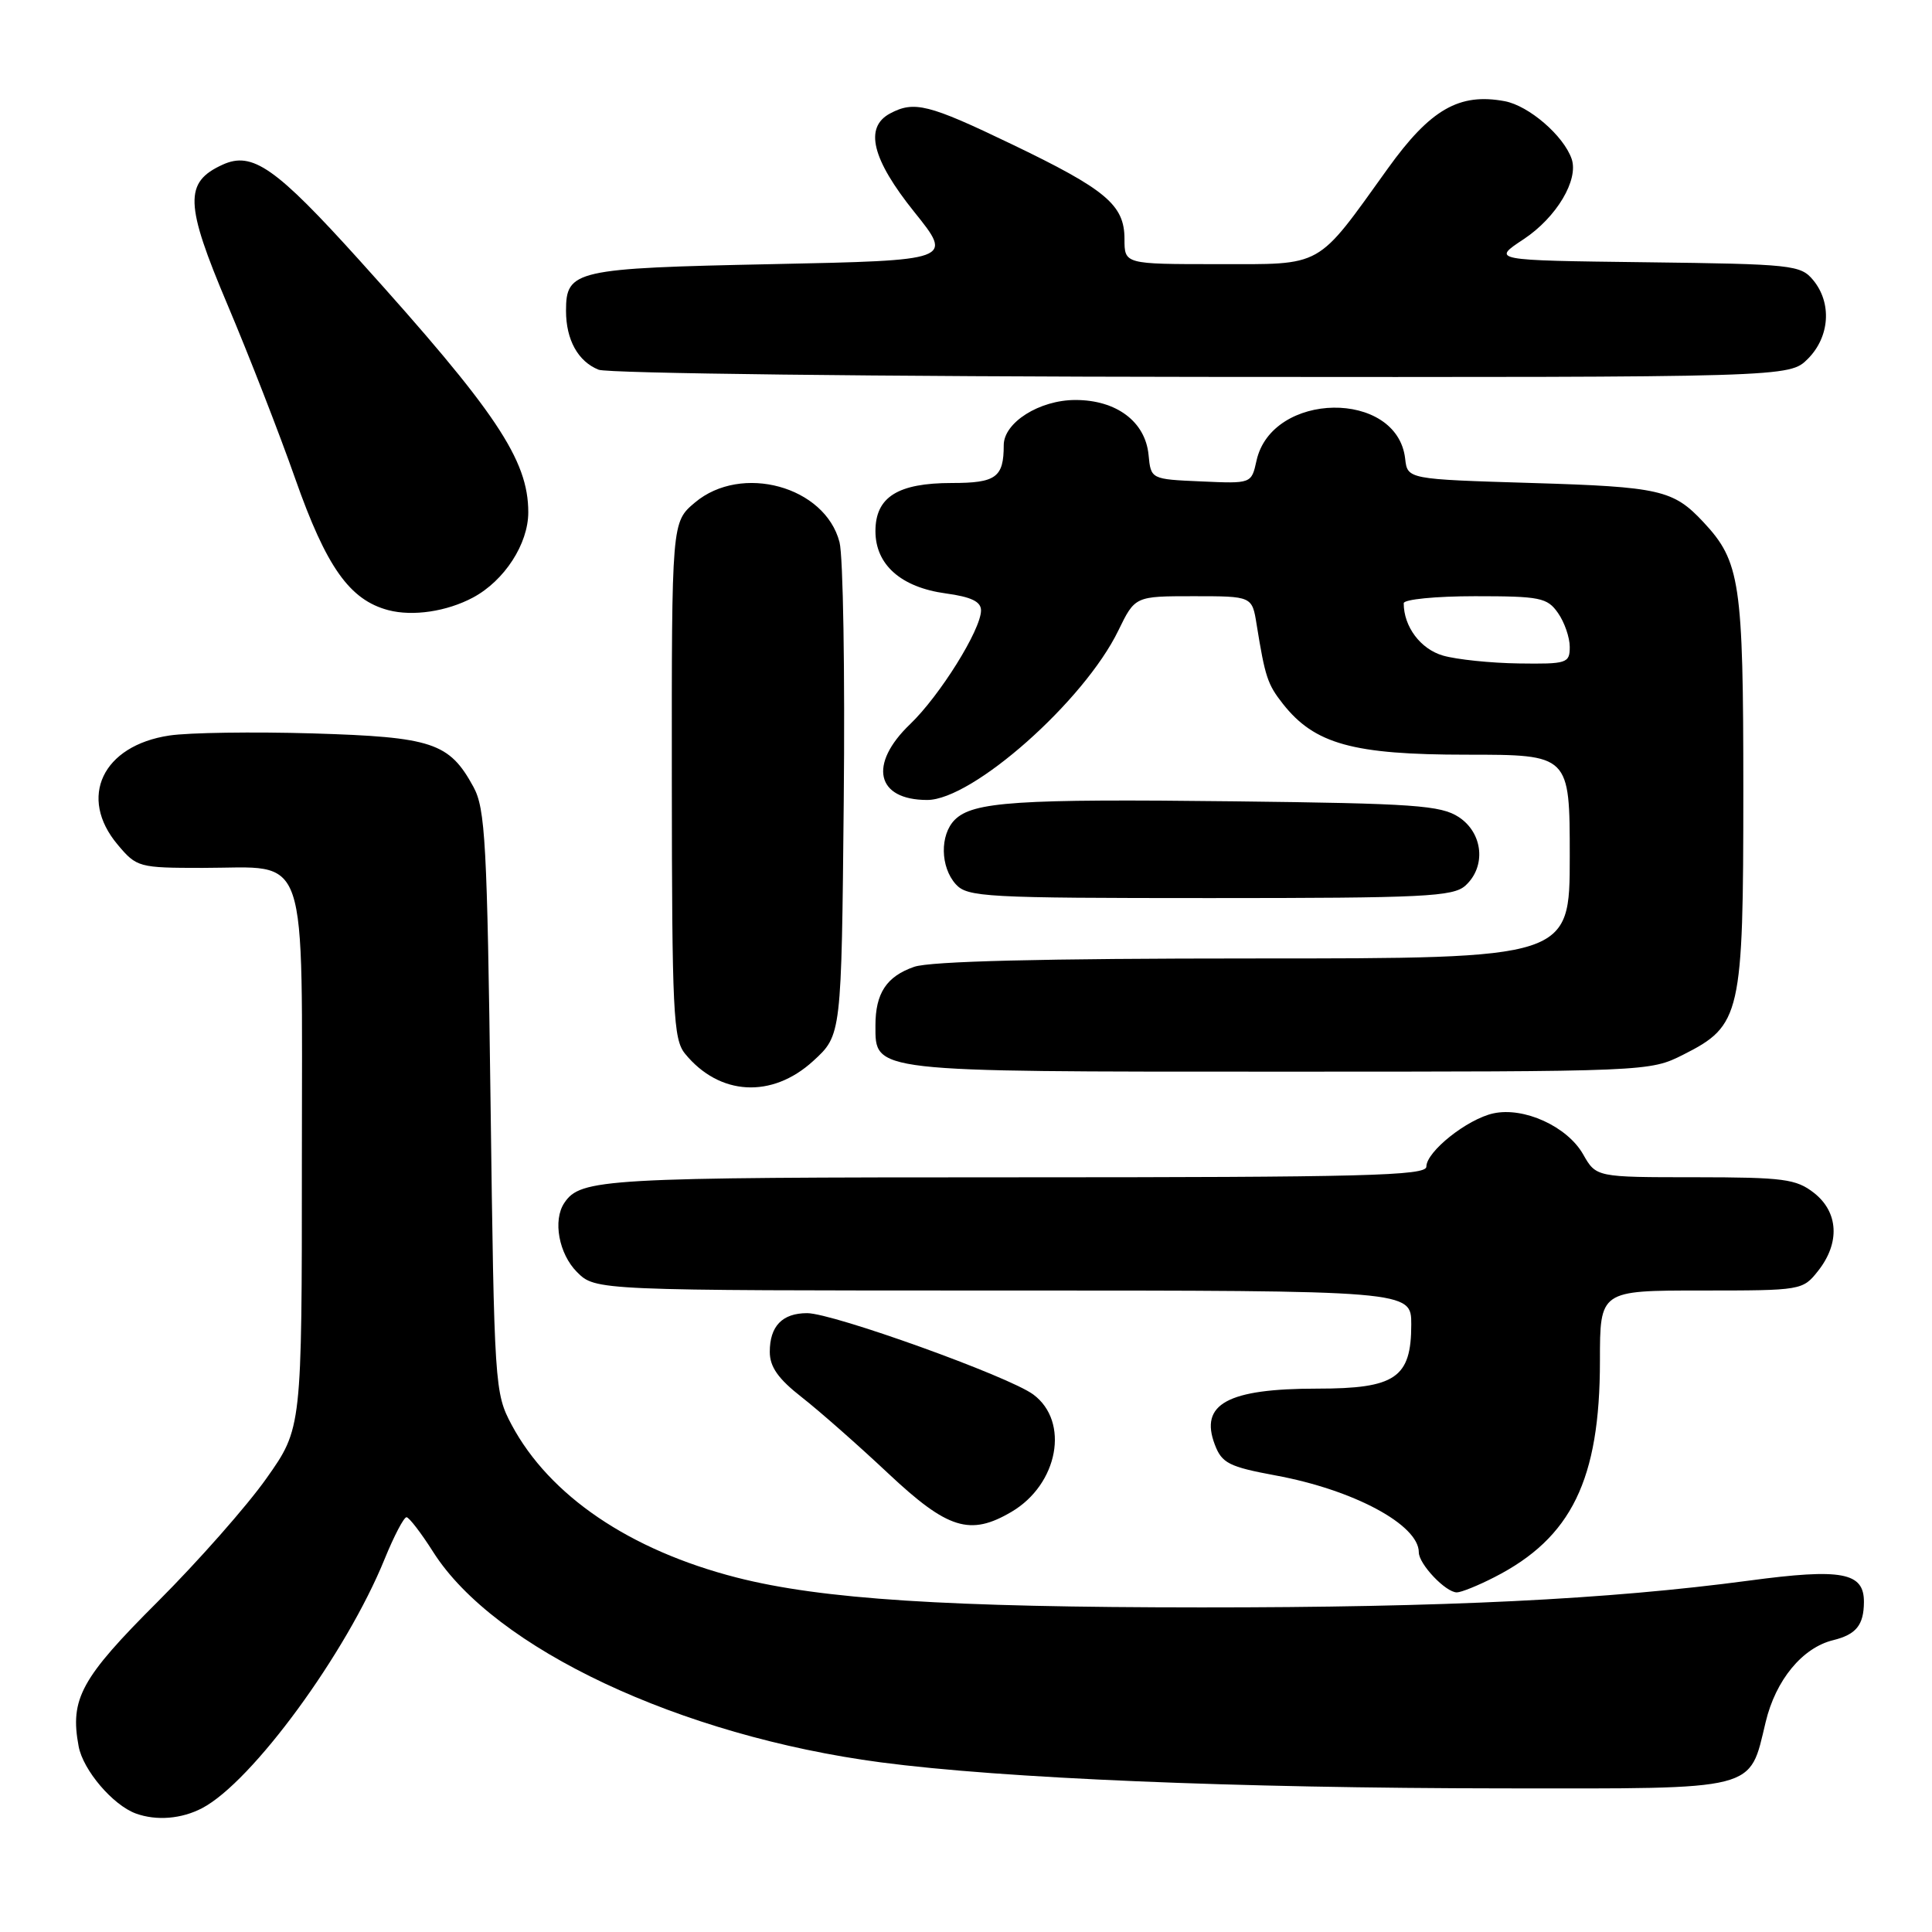 <?xml version="1.0" encoding="UTF-8" standalone="no"?>
<!DOCTYPE svg PUBLIC "-//W3C//DTD SVG 1.1//EN" "http://www.w3.org/Graphics/SVG/1.1/DTD/svg11.dtd" >
<svg xmlns="http://www.w3.org/2000/svg" xmlns:xlink="http://www.w3.org/1999/xlink" version="1.1" viewBox="0 0 256 256">
 <g >
 <path fill="currentColor"
d=" M 26.80 239.58 C 33.42 236.10 45.90 219.05 50.96 206.59 C 52.21 203.52 53.52 201.02 53.87 201.04 C 54.21 201.06 55.80 203.12 57.39 205.63 C 65.51 218.44 90.11 230.00 116.70 233.52 C 132.84 235.65 163.69 236.94 199.25 236.97 C 233.22 237.00 231.75 237.37 233.96 228.18 C 235.29 222.61 238.83 218.32 242.91 217.33 C 245.95 216.58 246.96 215.33 246.98 212.29 C 247.01 208.34 244.06 207.79 231.75 209.44 C 213.04 211.94 191.42 213.00 159.17 212.99 C 125.49 212.98 108.87 211.91 97.60 209.03 C 83.44 205.40 72.81 198.19 67.79 188.79 C 65.55 184.58 65.49 183.74 65.00 146.00 C 64.55 111.64 64.31 107.15 62.73 104.26 C 59.53 98.40 57.29 97.66 41.45 97.18 C 33.58 96.95 25.03 97.07 22.44 97.46 C 13.58 98.79 10.32 105.66 15.59 111.92 C 18.11 114.92 18.39 115.00 26.87 115.00 C 41.13 115.00 40.00 111.67 40.00 153.68 C 40.00 189.25 40.00 189.25 35.32 195.87 C 32.75 199.52 26.26 206.87 20.91 212.22 C 10.73 222.38 9.24 225.11 10.42 231.40 C 11.01 234.56 14.96 239.19 18.00 240.30 C 20.73 241.29 24.06 241.02 26.80 239.58 Z  M 198.01 208.99 C 208.23 203.78 212.00 196.06 212.00 180.32 C 212.00 171.00 212.00 171.00 225.43 171.00 C 238.74 171.00 238.87 170.98 240.93 168.37 C 243.83 164.68 243.61 160.62 240.37 158.07 C 238.00 156.22 236.36 156.00 224.62 155.99 C 211.50 155.99 211.50 155.99 209.77 152.95 C 207.67 149.26 201.92 146.64 197.87 147.53 C 194.41 148.29 189.00 152.59 189.00 154.59 C 189.00 155.79 180.74 156.00 134.43 156.00 C 79.93 156.00 76.92 156.17 74.77 159.40 C 73.23 161.70 74.05 166.14 76.45 168.55 C 78.91 171.00 78.91 171.00 132.95 171.00 C 187.00 171.00 187.00 171.00 187.00 175.50 C 187.00 182.57 184.91 184.00 174.55 184.00 C 162.66 184.00 158.92 186.04 160.97 191.42 C 161.90 193.88 162.86 194.36 169.00 195.50 C 179.35 197.40 188.00 202.04 188.00 205.69 C 188.00 207.25 191.56 211.00 193.04 211.00 C 193.61 211.00 195.85 210.10 198.01 208.99 Z  M 134.04 200.32 C 140.22 196.67 141.76 188.38 136.92 184.78 C 133.69 182.38 110.39 174.00 106.95 174.00 C 103.66 174.00 102.00 175.72 102.00 179.12 C 102.00 181.12 103.11 182.70 106.25 185.15 C 108.59 186.98 113.74 191.52 117.70 195.24 C 125.58 202.64 128.54 203.56 134.04 200.32 Z  M 107.76 140.58 C 111.50 137.16 111.50 137.16 111.80 106.17 C 111.97 89.13 111.72 73.68 111.24 71.84 C 109.33 64.44 98.24 61.40 92.08 66.59 C 89.00 69.18 89.00 69.18 89.02 103.34 C 89.04 134.20 89.21 137.70 90.77 139.62 C 95.32 145.20 102.29 145.59 107.76 140.58 Z  M 223.04 139.75 C 230.69 135.89 231.00 134.55 231.00 104.72 C 231.00 77.15 230.59 74.40 225.70 69.17 C 221.72 64.92 219.96 64.51 203.00 64.00 C 186.50 63.50 186.50 63.50 186.19 60.77 C 185.13 51.60 168.51 51.84 166.49 61.06 C 165.82 64.09 165.82 64.09 159.16 63.79 C 152.50 63.50 152.50 63.50 152.19 60.27 C 151.76 55.87 147.94 53.00 142.50 53.00 C 137.73 53.00 133.00 55.99 133.00 58.99 C 133.00 63.26 131.98 64.00 126.12 64.00 C 118.96 64.00 116.00 65.86 116.00 70.38 C 116.00 74.82 119.38 77.82 125.31 78.63 C 128.70 79.09 130.00 79.72 129.99 80.89 C 129.98 83.45 124.53 92.18 120.60 95.95 C 115.03 101.28 116.10 106.00 122.86 106.00 C 128.86 106.00 143.65 92.90 148.18 83.56 C 150.40 79.00 150.40 79.00 158.15 79.00 C 165.91 79.00 165.91 79.00 166.51 82.75 C 167.63 89.69 167.95 90.67 169.98 93.25 C 174.18 98.59 179.26 100.00 194.32 100.00 C 208.00 100.00 208.00 100.00 208.00 113.50 C 208.00 127.00 208.00 127.00 166.15 127.00 C 138.17 127.00 123.25 127.37 121.13 128.11 C 117.47 129.38 116.00 131.61 116.00 135.88 C 116.00 142.09 115.24 142.00 169.51 142.00 C 218.40 142.00 218.59 141.99 223.04 139.75 Z  M 194.17 117.35 C 196.95 114.83 196.52 110.39 193.30 108.27 C 190.91 106.71 187.42 106.46 163.55 106.18 C 134.75 105.84 128.91 106.23 126.51 108.63 C 124.52 110.63 124.59 114.89 126.65 117.17 C 128.19 118.87 130.58 119.00 160.33 119.00 C 188.71 119.00 192.55 118.81 194.17 117.35 Z  M 62.67 79.18 C 66.84 76.95 70.00 72.07 70.00 67.88 C 70.00 60.92 65.73 54.55 47.64 34.50 C 36.53 22.19 33.44 20.02 29.50 21.82 C 24.39 24.15 24.48 26.99 30.13 40.34 C 32.96 47.03 37.01 57.42 39.12 63.43 C 43.24 75.14 46.33 79.50 51.46 80.85 C 54.70 81.70 59.20 81.03 62.67 79.18 Z  M 239.55 47.55 C 242.46 44.63 242.76 40.14 240.25 37.11 C 238.59 35.11 237.48 34.99 218.07 34.75 C 197.64 34.50 197.64 34.50 201.90 31.69 C 206.24 28.81 209.21 23.84 208.25 21.05 C 207.18 17.97 202.58 14.01 199.39 13.41 C 193.36 12.28 189.53 14.48 183.90 22.32 C 174.31 35.67 175.49 35.00 161.31 35.00 C 149.00 35.00 149.00 35.00 149.00 31.67 C 149.00 27.16 146.58 25.12 134.00 19.08 C 123.04 13.81 121.13 13.33 117.93 15.04 C 114.50 16.88 115.53 21.09 121.15 28.09 C 126.30 34.50 126.30 34.50 102.30 35.00 C 76.14 35.54 75.00 35.80 75.00 41.19 C 75.00 45.02 76.59 47.90 79.32 48.99 C 80.52 49.48 116.51 49.90 159.30 49.94 C 237.09 50.00 237.09 50.00 239.55 47.55 Z  M 191.21 86.87 C 188.23 86.01 186.00 83.04 186.00 79.93 C 186.00 79.42 190.25 79.00 195.44 79.00 C 204.07 79.00 205.02 79.19 206.44 81.22 C 207.30 82.44 208.00 84.47 208.00 85.72 C 208.00 87.88 207.63 88.00 201.25 87.91 C 197.54 87.86 193.02 87.39 191.21 86.87 Z "/>
</g>
</svg>